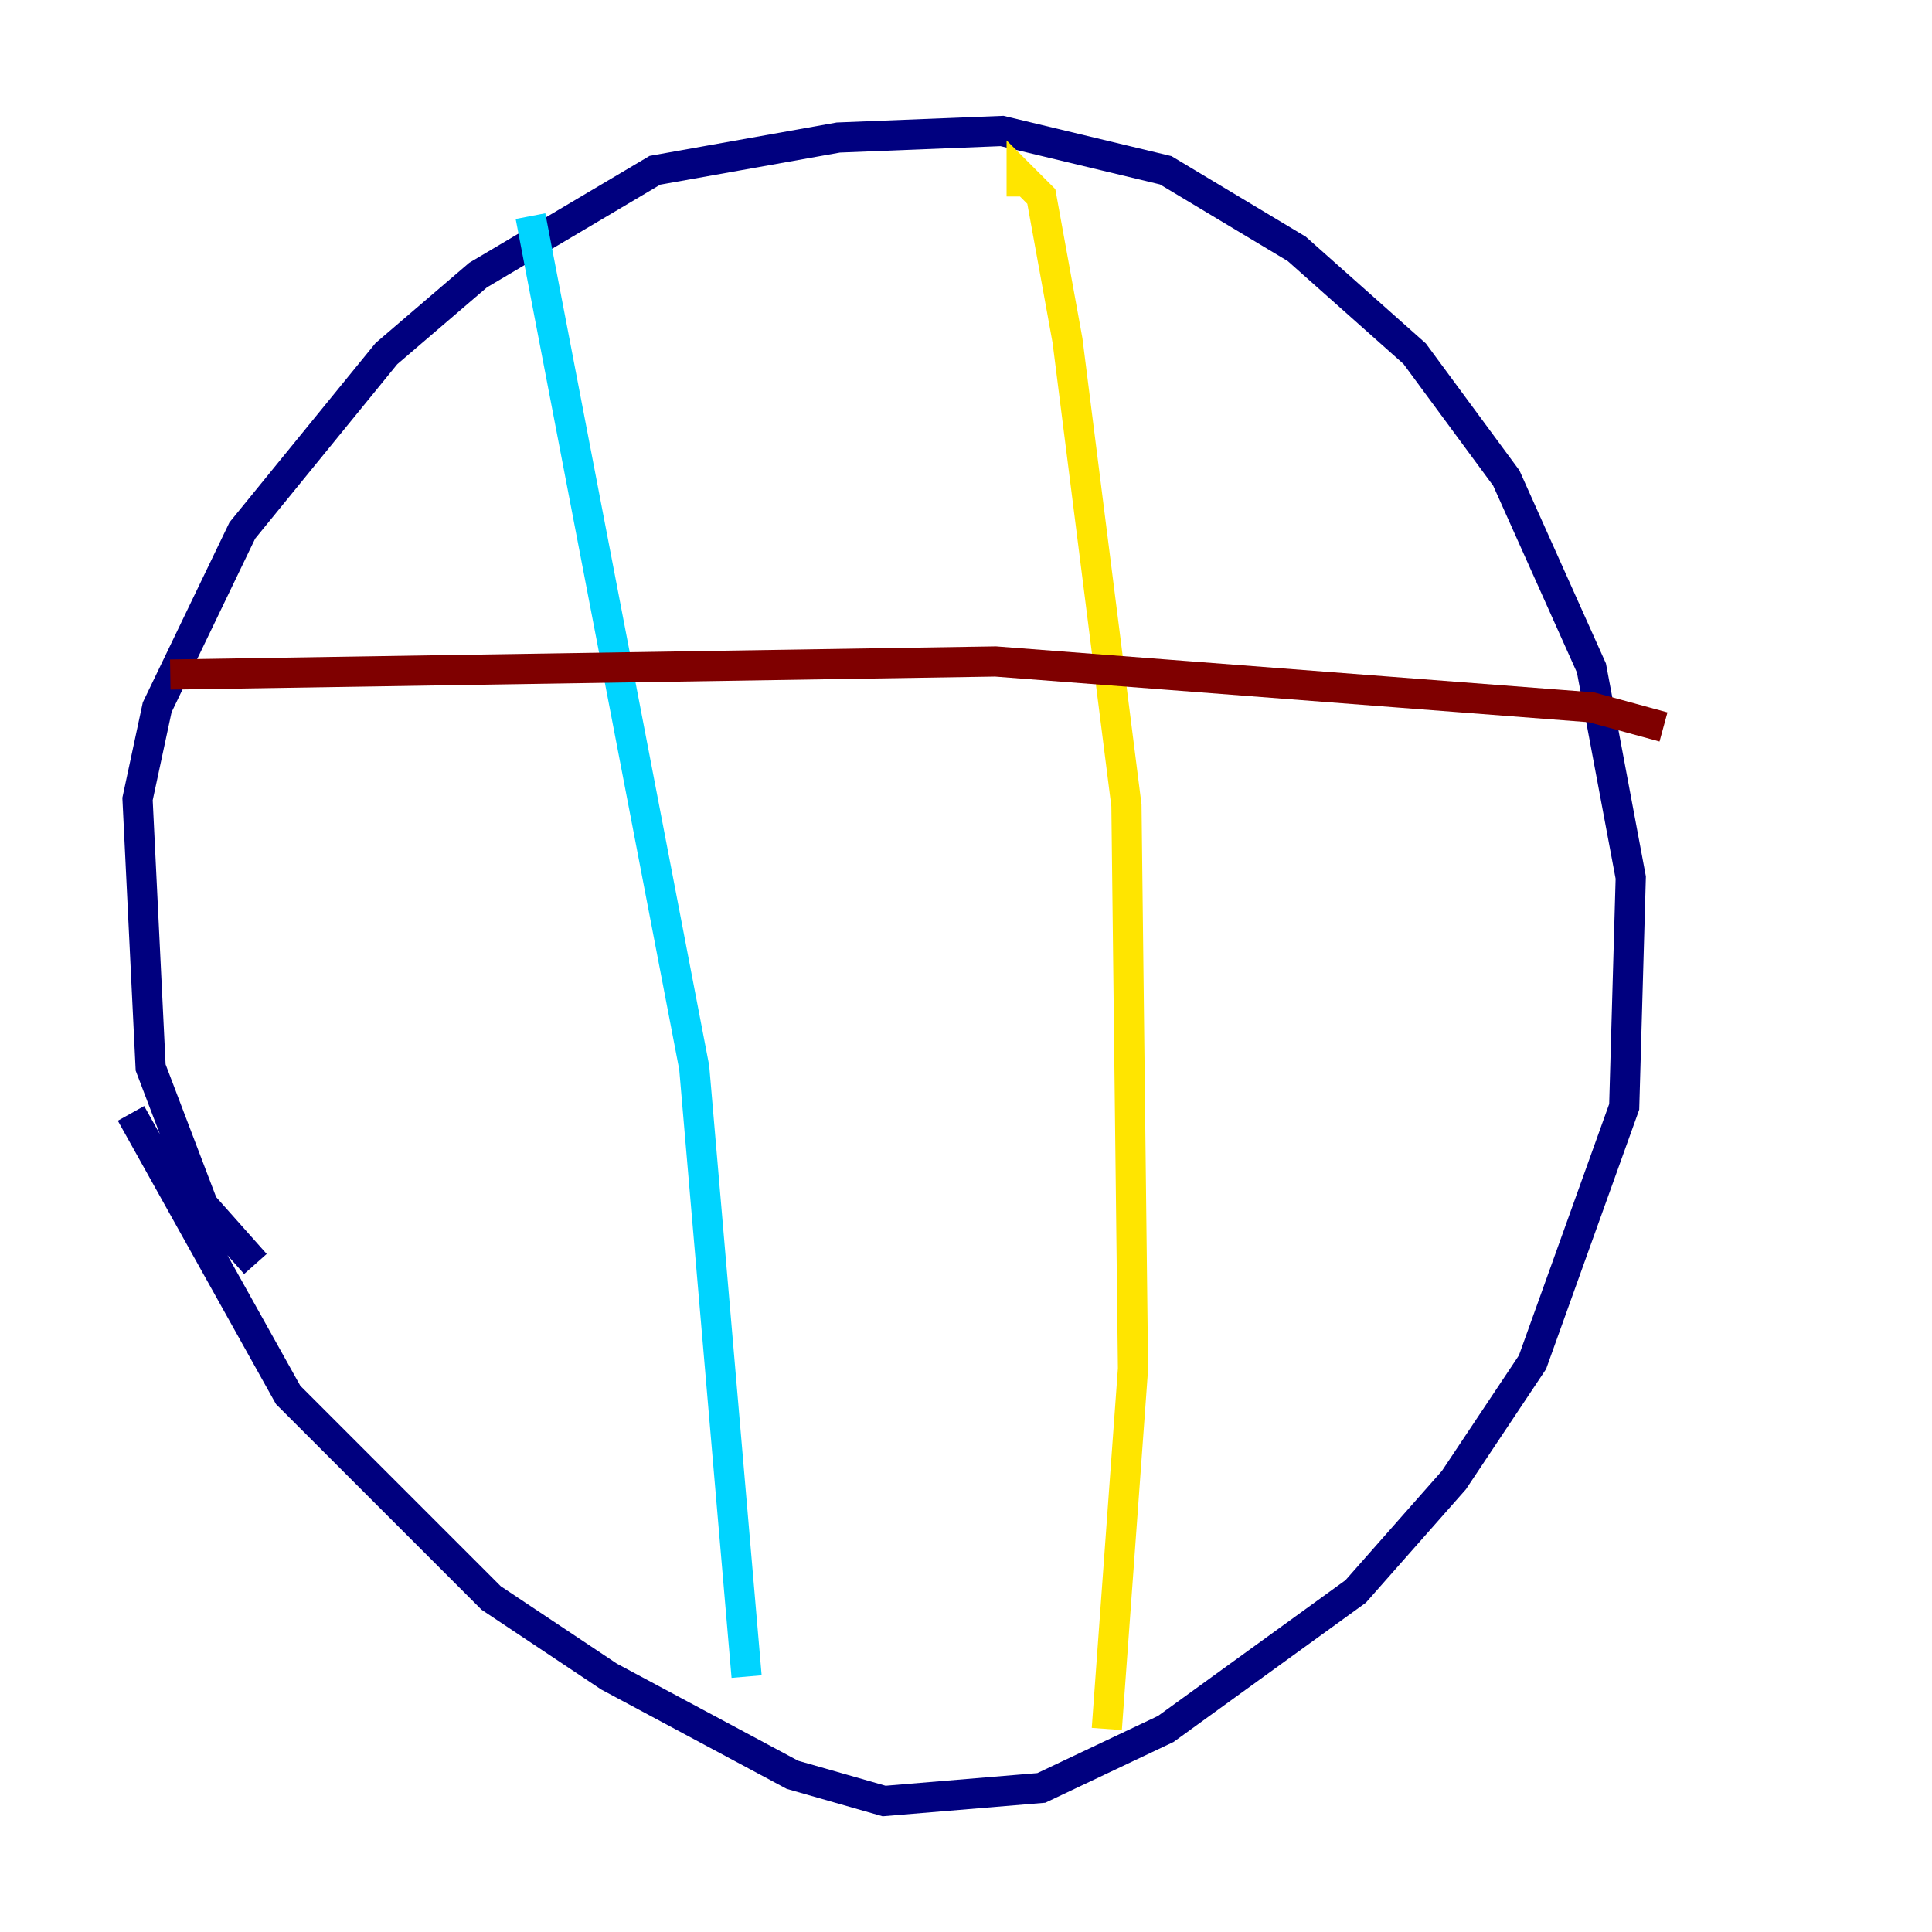 <?xml version="1.0" encoding="utf-8" ?>
<svg baseProfile="tiny" height="128" version="1.2" viewBox="0,0,128,128" width="128" xmlns="http://www.w3.org/2000/svg" xmlns:ev="http://www.w3.org/2001/xml-events" xmlns:xlink="http://www.w3.org/1999/xlink"><defs /><polyline fill="none" points="16.922,83.742 13.451,79.837 9.98,70.725 9.112,52.936 10.414,46.861 16.054,35.146 25.6,23.43 31.675,18.224 43.39,11.281 55.539,9.112 66.386,8.678 77.234,11.281 85.912,16.488 93.722,23.43 99.797,31.675 105.437,44.258 108.041,58.142 107.607,73.329 101.532,90.251 96.325,98.061 89.817,105.437 77.234,114.549 68.99,118.454 58.576,119.322 52.502,117.586 40.352,111.078 32.542,105.871 19.091,92.42 8.678,73.763" stroke="#00007f" stroke-width="2" /><polyline fill="none" points="35.146,14.319 45.993,70.725 49.464,111.078" stroke="#00d4ff" stroke-width="2" /><polyline fill="none" points="67.688,13.017 67.688,11.715 68.99,13.017 70.725,22.563 74.63,53.37 75.064,90.685 73.329,114.549" stroke="#ffe500" stroke-width="2" /><polyline fill="none" points="11.281,44.691 65.953,43.824 105.437,46.861 110.21,48.163" stroke="#7f0000" stroke-width="2" /></svg>